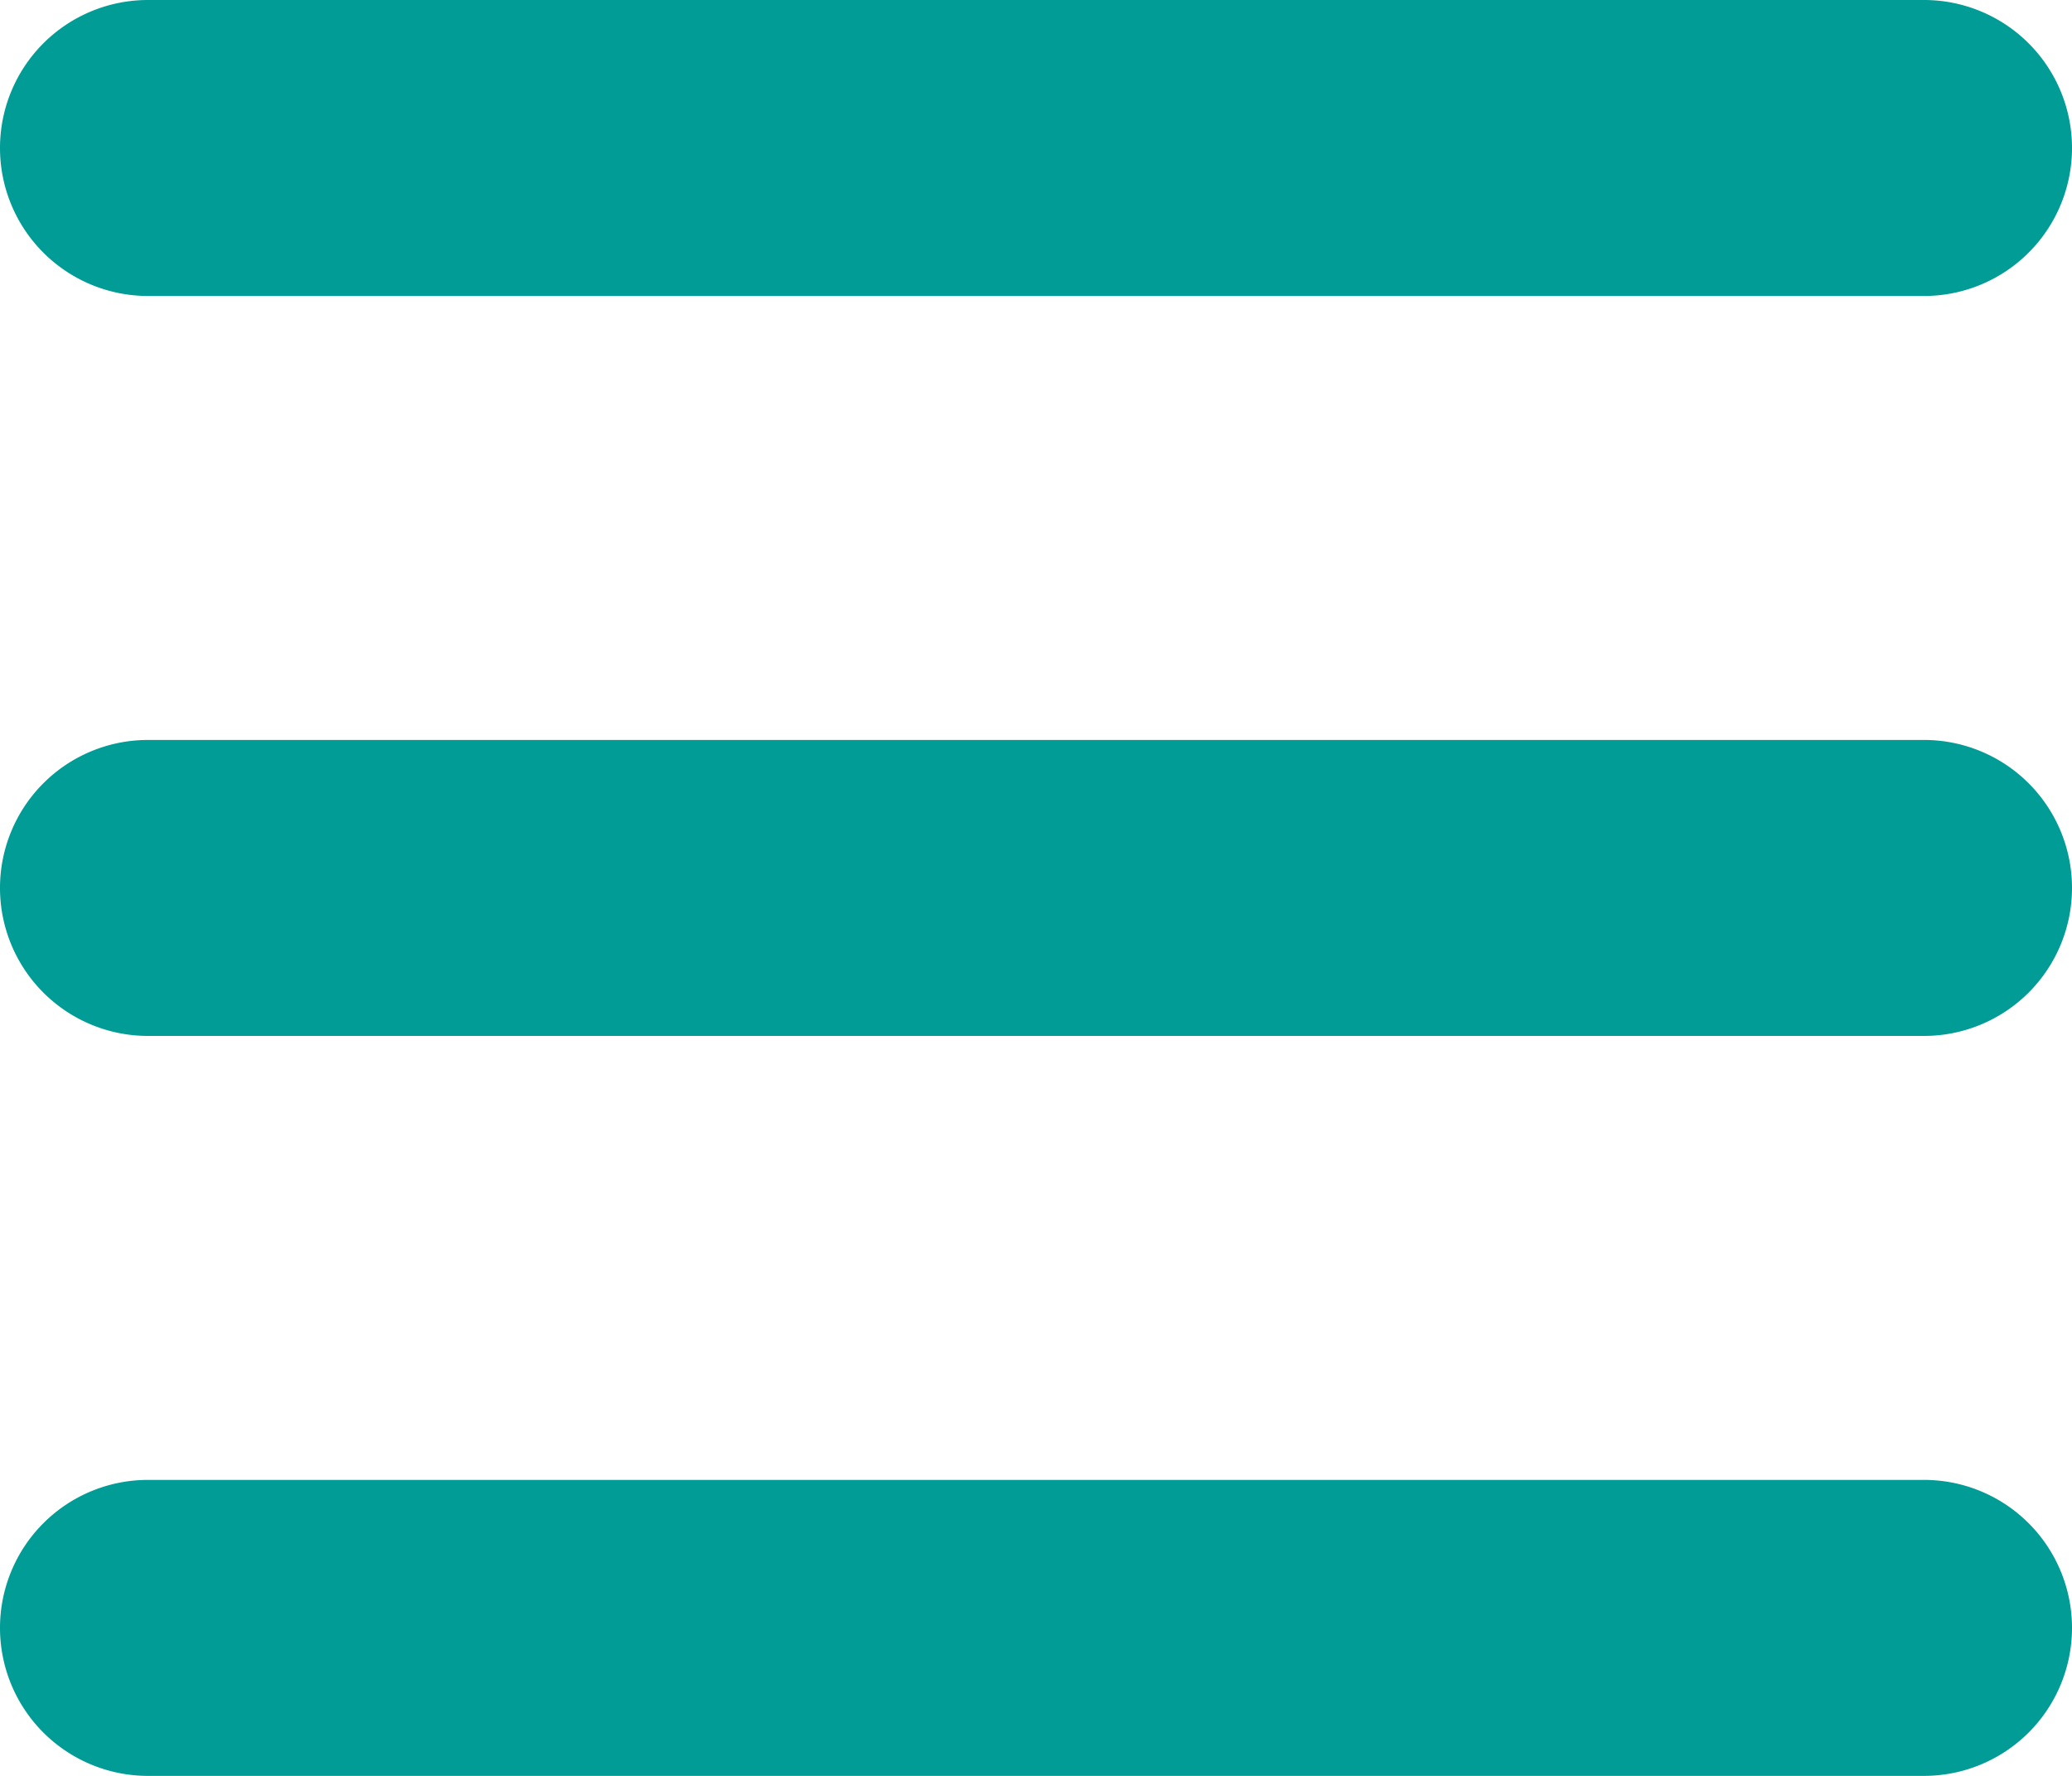 <svg xmlns="http://www.w3.org/2000/svg" viewBox="0 0 448 384"><defs><style>.cls-1{fill:#009c95}</style></defs><g id="Layer_2" data-name="Layer 2"><g id="Layer_1-2" data-name="Layer 1"><path d="M0,32A32,32,0,0,1,32,0H416a32,32,0,0,1,0,64H32A32,32,0,0,1,0,32ZM0,192a32,32,0,0,1,32-32H416a32,32,0,0,1,0,64H32A32,32,0,0,1,0,192ZM416,384H32a32,32,0,0,1,0-64H416a32,32,0,0,1,0,64Z" class="cls-1"/></g></g></svg>